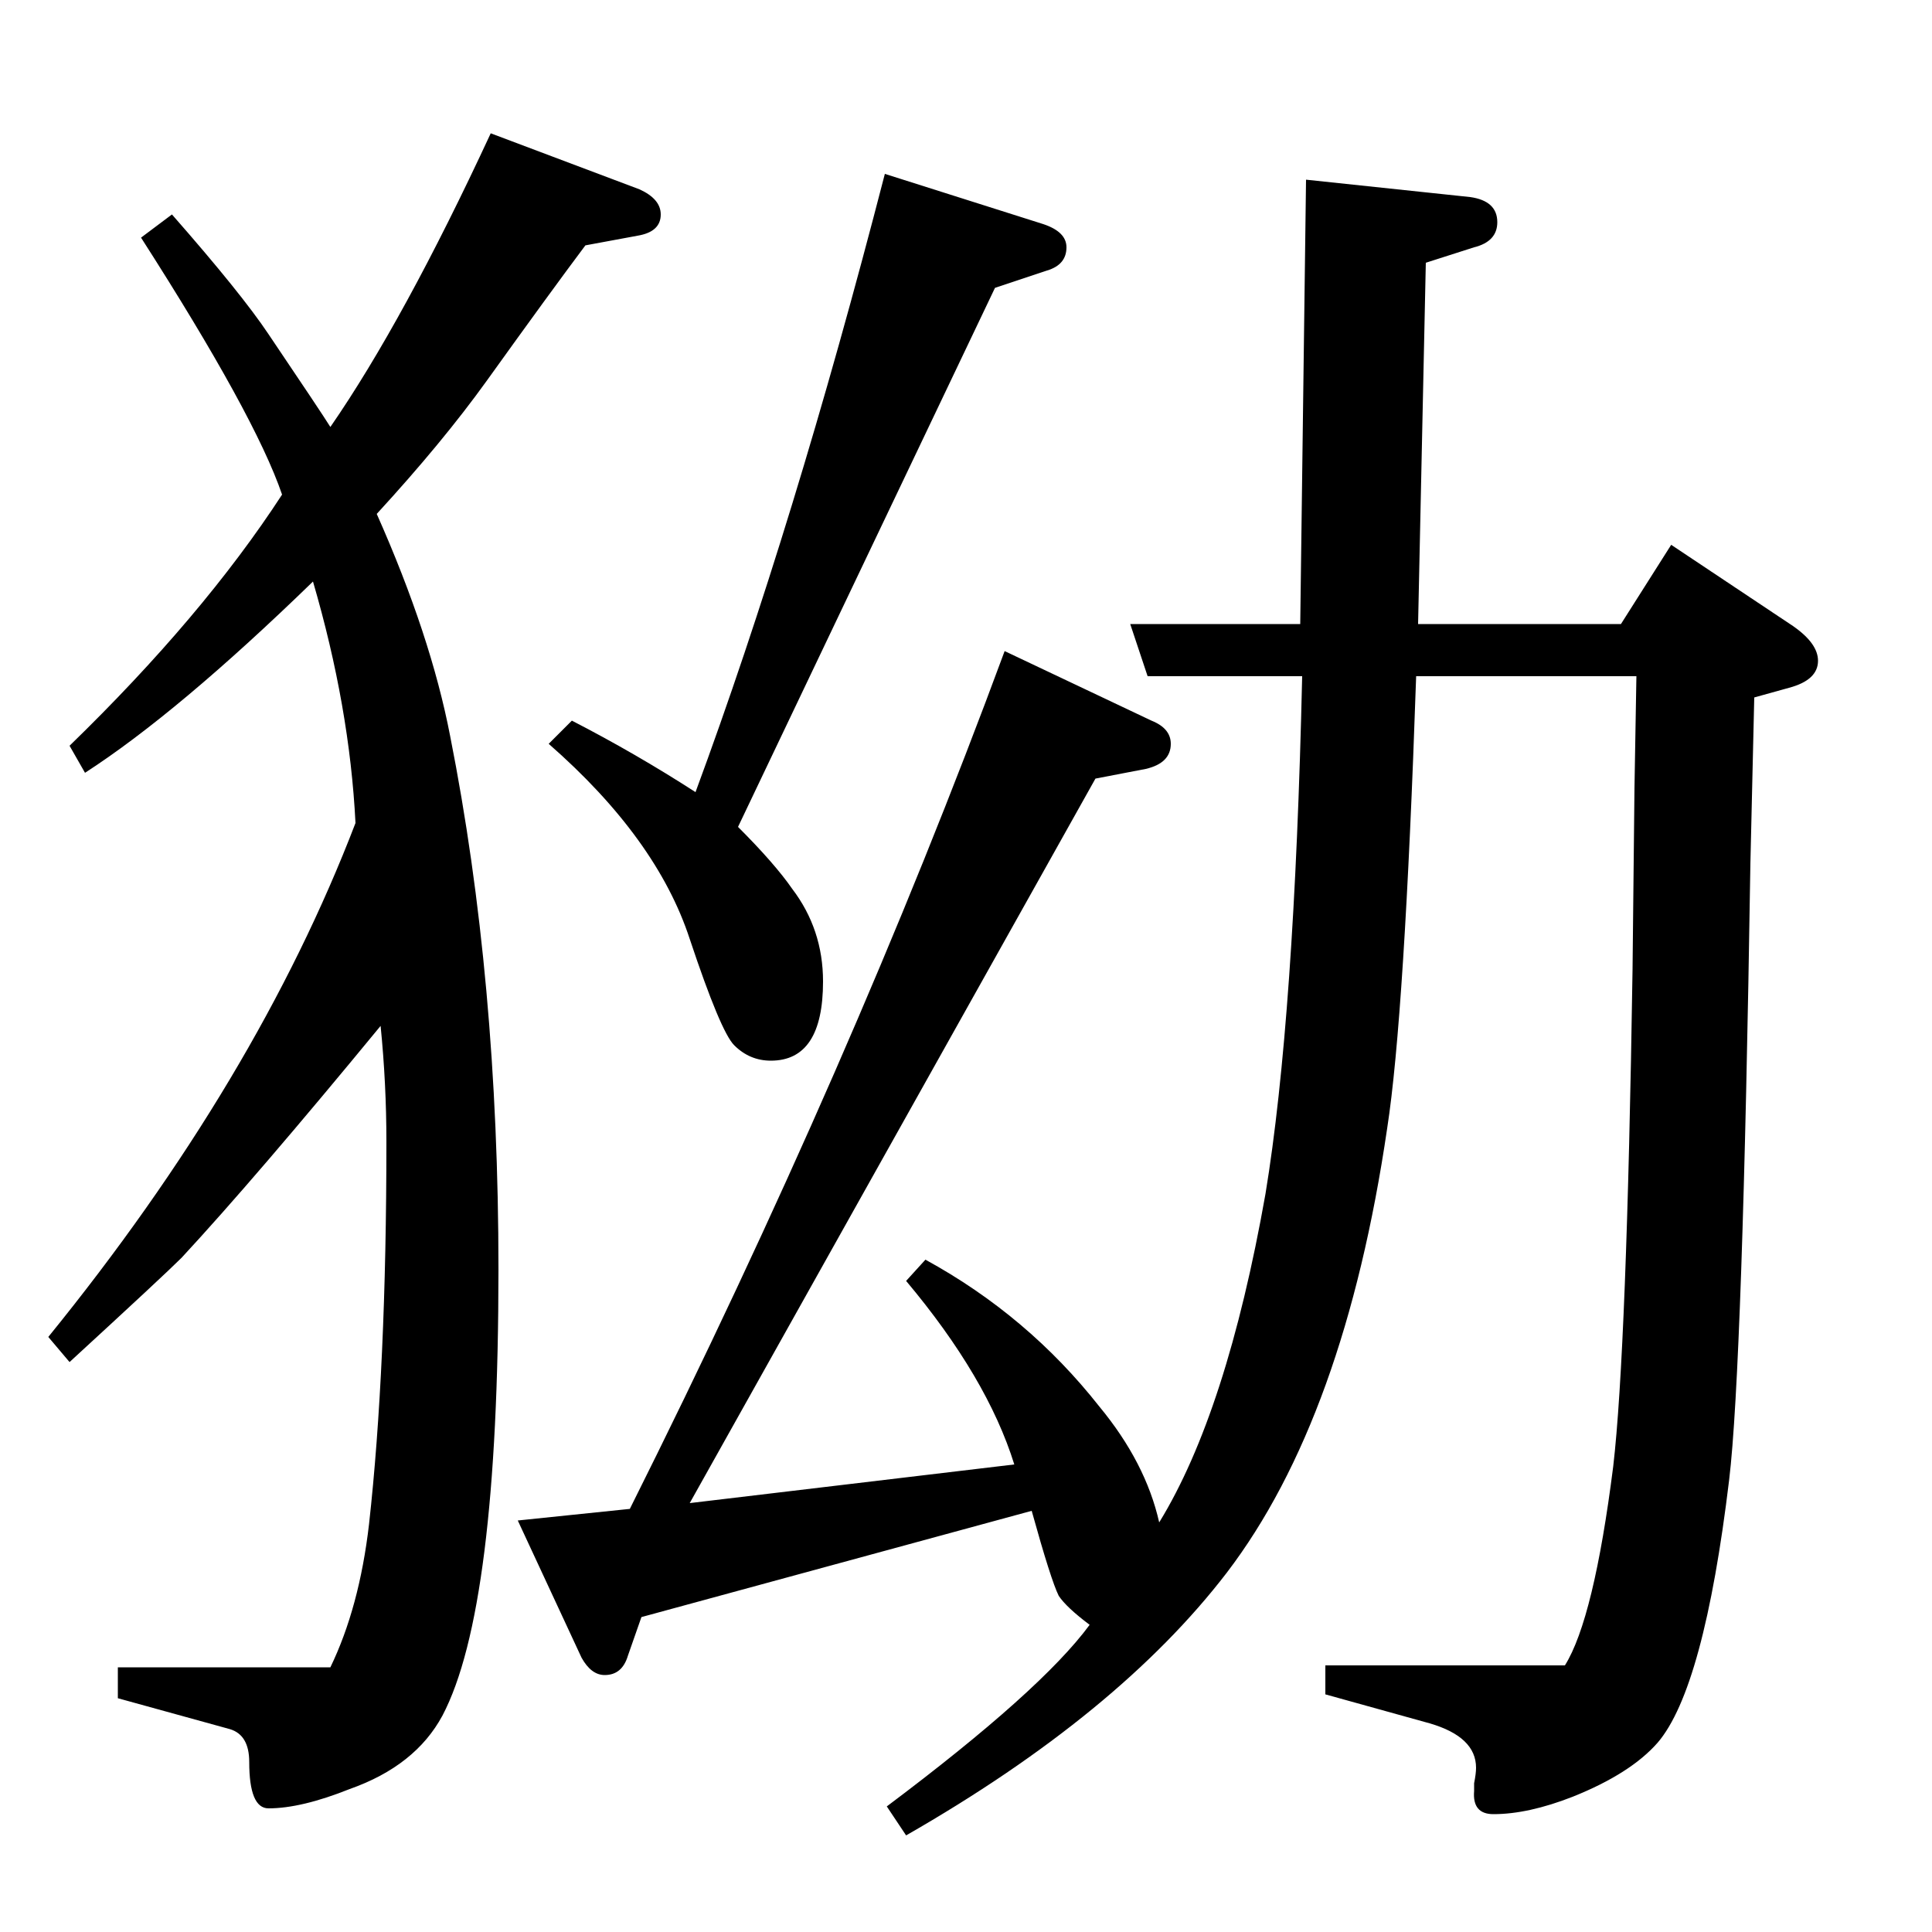 <?xml version="1.0" standalone="no"?>
<!DOCTYPE svg PUBLIC "-//W3C//DTD SVG 1.1//EN" "http://www.w3.org/Graphics/SVG/1.1/DTD/svg11.dtd" >
<svg xmlns="http://www.w3.org/2000/svg" xmlns:xlink="http://www.w3.org/1999/xlink" version="1.1" viewBox="0 -120 1000 1000">
  <g transform="matrix(1 0 0 -1 0 880)">
   <path fill="currentColor"
d="M25 308q108 133 159 266q-3 60 -22 125q-70 -68 -118 -99l-8 14q69 67 110 130q-14 41 -73 133l16 12q36 -41 50 -62q27 -40 32 -48q38 55 83 152l77 -29q11 -5 11 -13q0 -9 -12 -11l-27 -5q-18 -24 -51 -70q-23 -32 -57 -69q28 -63 38 -115q25 -126 25 -276
q0 -176 -29 -231q-14 -26 -48 -38q-25 -10 -42 -10q-10 0 -10 24q0 14 -10 17l-58 16v16h110q15 31 20 74q9 81 9 198q0 30 -3 60q-65 -79 -103 -120q-9 -9 -58 -54zM459 65q80 60 105 94q-12 9 -16 15q-4 8 -14 44l-202 -55l-7 -20q-3 -10 -12 -10q-7 0 -12 9l-33 71l58 6
q115 230 194 444l76 -36q10 -4 10 -12q0 -10 -13 -13l-26 -5l-210 -375l168 20q-14 45 -56 95l10 11q53 -29 90 -76q24 -29 31 -60q35 57 55 170q15 91 19 268h-80l-9 27h88l3 230l85 -9q14 -2 14 -13q0 -10 -12 -13l-25 -8l-4 -187h105l26 41l63 -42q13 -9 13 -18
q0 -10 -15 -14l-18 -5l-2 -86q-4 -261 -11 -319q-13 -108 -37 -136q-14 -16 -44 -28q-23 -9 -41 -9q-11 0 -10 12v4q1 5 1 8q0 16 -24 23l-54 15v15h124q15 24 25 103q7 60 10 257l1 94l1 58h-114q-6 -176 -15 -234q-22 -150 -83 -230q-56 -73 -166 -136zM296 627
q33 -17 64 -37q51 138 98 320l82 -26q12 -4 12 -12q0 -9 -10 -12l-27 -9l-133 -279q19 -19 28 -32q16 -21 16 -48q0 -41 -27 -41q-11 0 -19 8q-7 7 -23 55q-17 52 -73 101z" />
  </g>

</svg>
